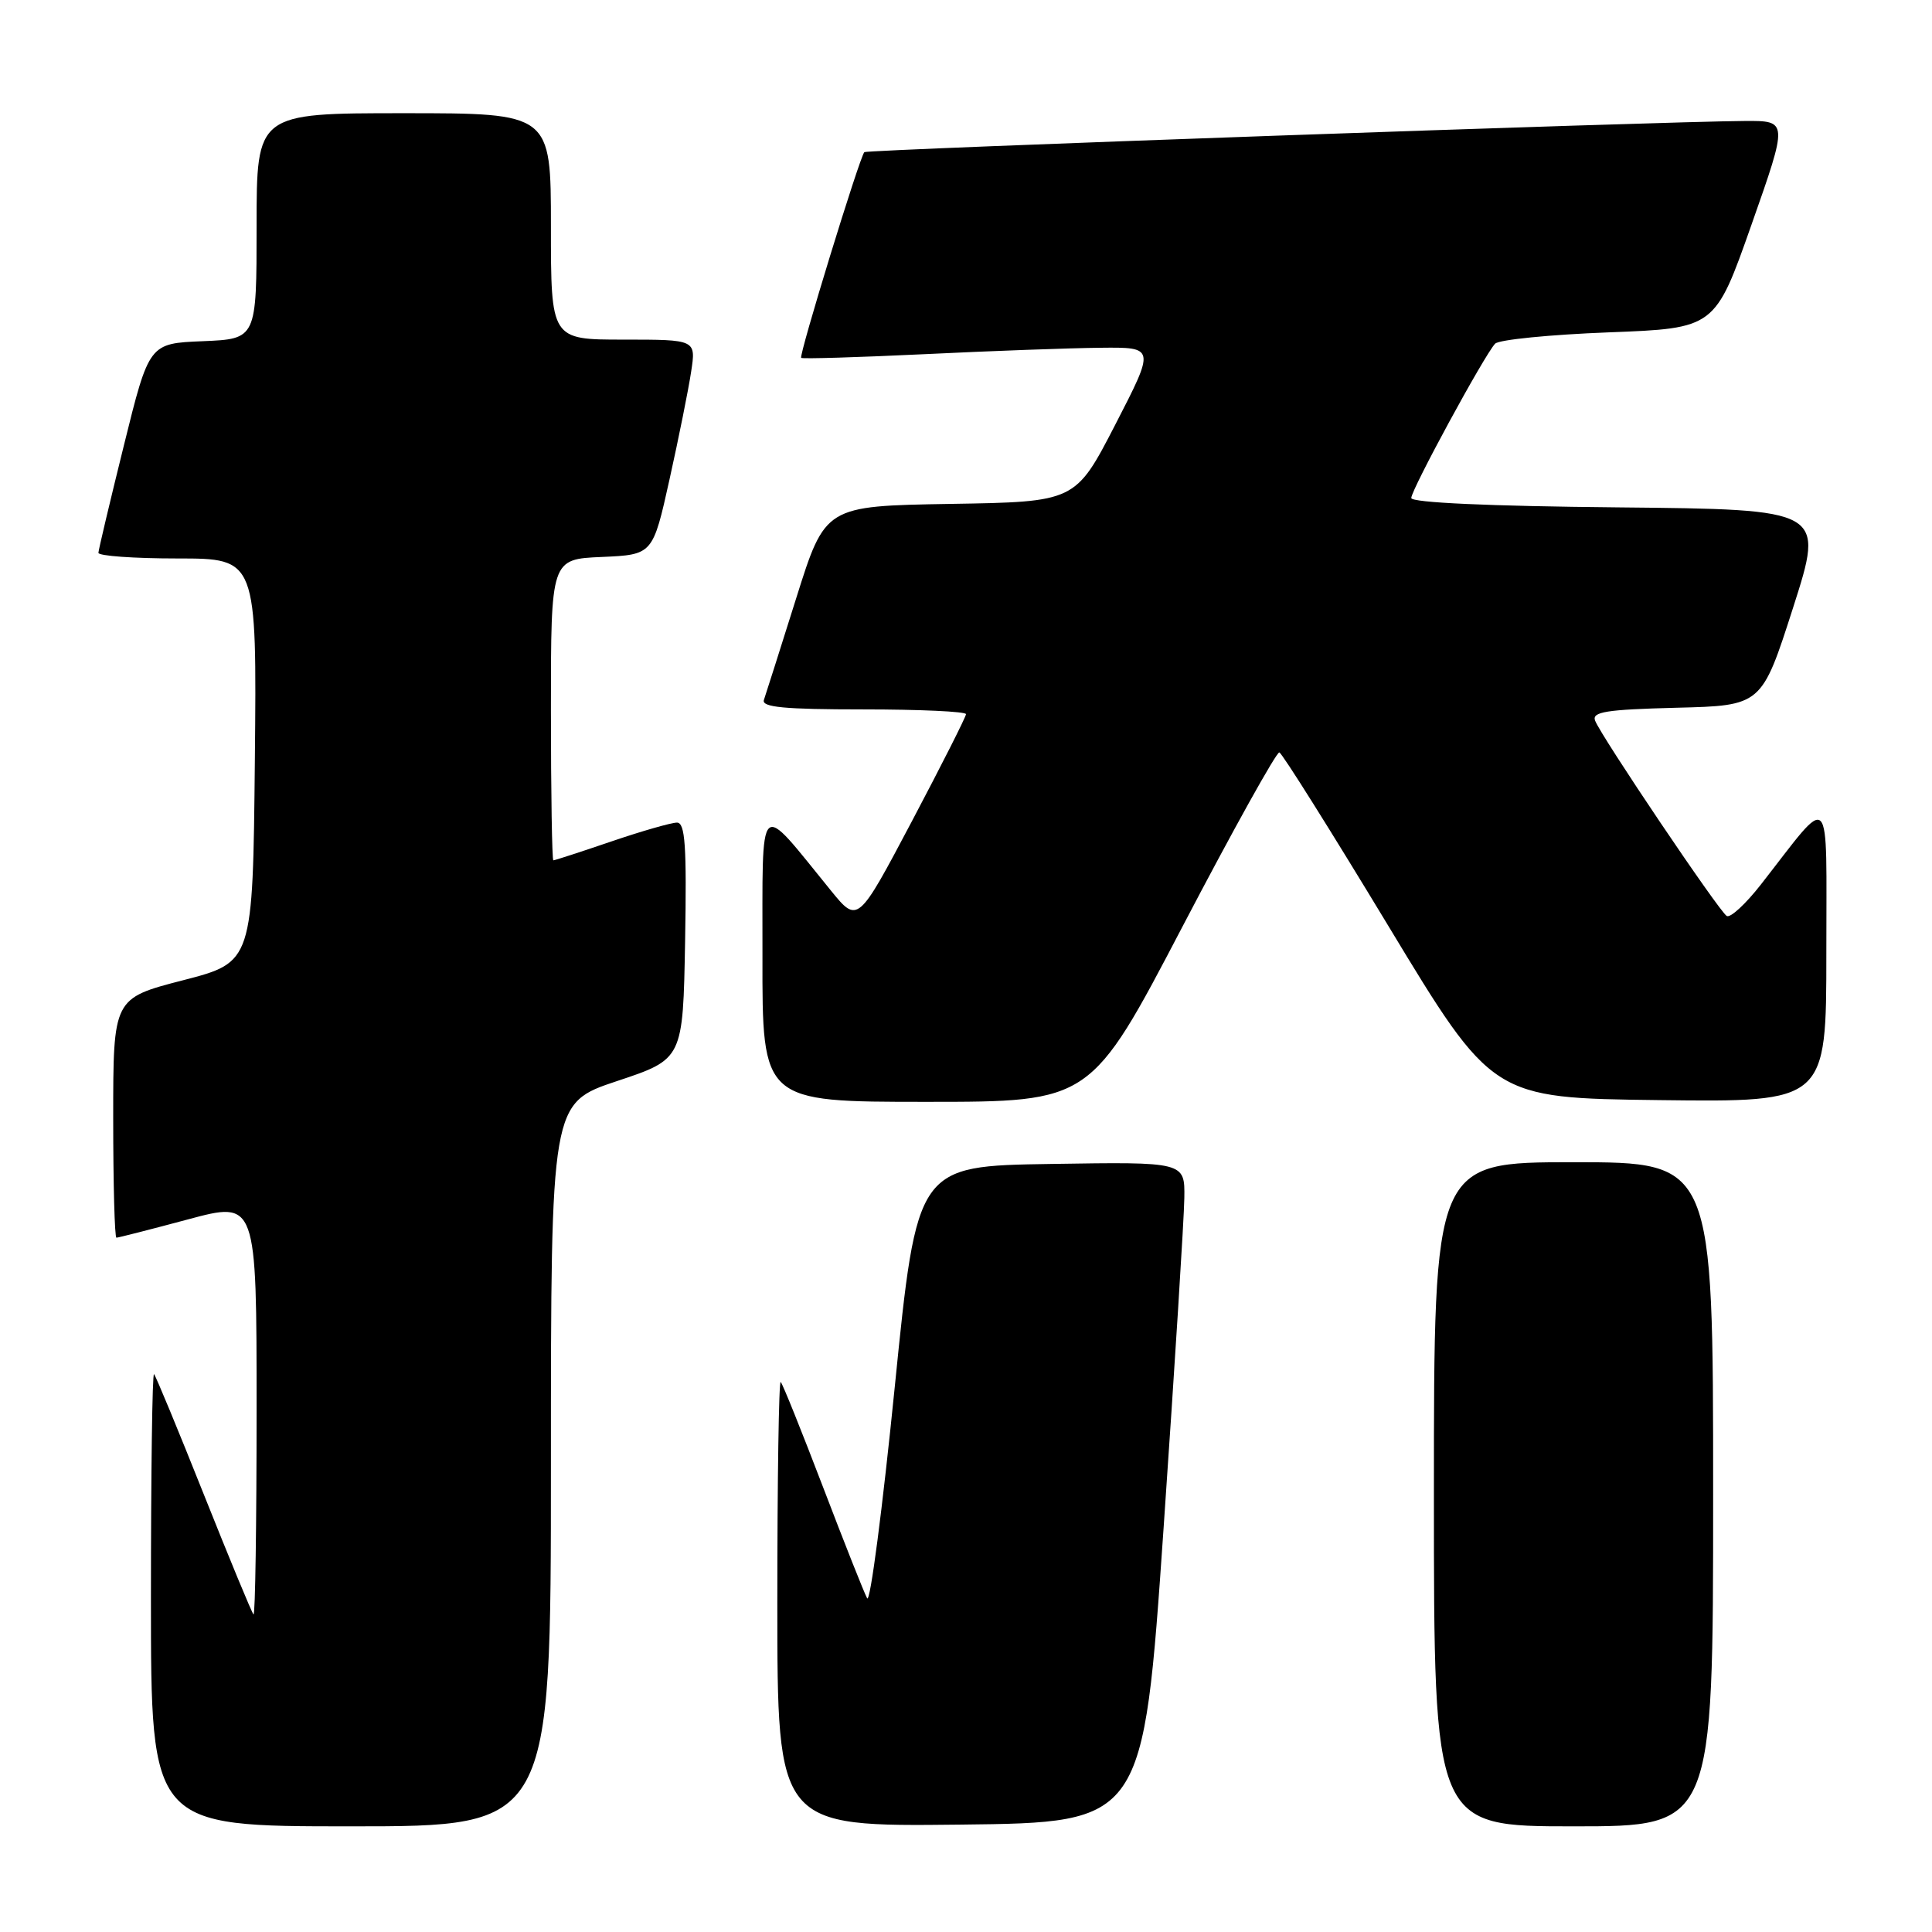<?xml version="1.0" encoding="UTF-8" standalone="no"?>
<!DOCTYPE svg PUBLIC "-//W3C//DTD SVG 1.1//EN" "http://www.w3.org/Graphics/SVG/1.1/DTD/svg11.dtd" >
<svg xmlns="http://www.w3.org/2000/svg" xmlns:xlink="http://www.w3.org/1999/xlink" version="1.1" viewBox="0 0 256 256">
 <g >
 <path fill="currentColor"
d=" M 73.00 194.08 C 73.00 146.17 73.00 146.17 81.75 143.25 C 90.50 140.34 90.50 140.34 90.78 124.67 C 91.00 112.04 90.79 109.00 89.70 109.00 C 88.96 109.00 85.04 110.12 81.00 111.50 C 76.96 112.88 73.50 114.00 73.32 114.00 C 73.15 114.00 73.00 105.02 73.00 94.05 C 73.00 74.09 73.00 74.09 79.75 73.80 C 86.50 73.50 86.50 73.50 88.72 63.50 C 89.94 58.00 91.23 51.59 91.58 49.25 C 92.23 45.00 92.23 45.00 82.61 45.00 C 73.00 45.00 73.00 45.00 73.00 30.00 C 73.00 15.00 73.00 15.00 53.50 15.00 C 34.00 15.00 34.00 15.00 34.00 29.96 C 34.00 44.91 34.00 44.91 26.88 45.21 C 19.76 45.50 19.76 45.50 16.42 59.00 C 14.58 66.42 13.06 72.84 13.04 73.25 C 13.02 73.66 17.73 74.00 23.52 74.00 C 34.03 74.00 34.03 74.00 33.77 100.75 C 33.50 127.50 33.50 127.50 24.25 129.89 C 15.00 132.28 15.00 132.28 15.00 148.14 C 15.00 156.86 15.19 164.00 15.43 164.00 C 15.66 164.00 19.94 162.91 24.93 161.57 C 34.00 159.14 34.00 159.14 34.00 186.74 C 34.00 201.92 33.82 214.15 33.59 213.92 C 33.36 213.69 30.40 206.53 27.00 198.00 C 23.60 189.47 20.64 182.31 20.41 182.08 C 20.18 181.85 20.00 195.24 20.00 211.83 C 20.00 242.00 20.00 242.00 46.50 242.00 C 73.00 242.00 73.00 242.00 73.00 194.08 Z  M 154.18 202.50 C 155.66 181.05 156.90 161.35 156.93 158.73 C 157.00 153.95 157.00 153.95 139.26 154.23 C 121.51 154.50 121.51 154.50 118.56 183.78 C 116.94 199.89 115.30 212.49 114.90 211.78 C 114.51 211.08 111.88 204.44 109.05 197.03 C 106.22 189.63 103.70 183.36 103.45 183.12 C 103.20 182.87 103.00 196.02 103.00 212.35 C 103.00 242.04 103.00 242.04 127.25 241.77 C 151.49 241.50 151.49 241.50 154.18 202.50 Z  M 227.00 198.00 C 227.00 154.00 227.00 154.00 208.50 154.00 C 190.00 154.00 190.00 154.00 190.00 198.00 C 190.00 242.00 190.00 242.00 208.50 242.00 C 227.00 242.00 227.00 242.00 227.00 198.00 Z  M 156.70 122.75 C 163.39 109.96 169.16 99.59 169.52 99.70 C 169.89 99.80 176.38 110.15 183.97 122.70 C 197.75 145.50 197.75 145.50 219.87 145.77 C 242.00 146.04 242.00 146.04 242.00 126.27 C 241.99 104.02 242.89 104.97 233.33 117.20 C 231.31 119.79 229.27 121.67 228.80 121.37 C 227.77 120.74 212.15 97.56 211.36 95.49 C 210.91 94.32 212.82 94.02 222.12 93.78 C 233.43 93.50 233.43 93.50 237.60 80.50 C 241.76 67.50 241.76 67.50 214.38 67.23 C 197.31 67.07 187.00 66.60 187.00 65.99 C 187.00 64.88 196.70 47.03 198.11 45.54 C 198.61 45.01 205.37 44.34 213.14 44.04 C 227.25 43.50 227.25 43.50 232.09 29.75 C 236.93 16.00 236.93 16.00 231.22 16.03 C 220.22 16.09 114.85 19.81 114.53 20.16 C 113.90 20.81 105.82 47.15 106.16 47.42 C 106.35 47.57 113.70 47.35 122.50 46.93 C 131.30 46.50 141.78 46.12 145.79 46.08 C 153.07 46.00 153.07 46.00 147.79 56.25 C 142.50 66.50 142.50 66.50 125.92 66.77 C 109.34 67.05 109.34 67.05 105.50 79.27 C 103.38 86.00 101.46 92.06 101.22 92.75 C 100.89 93.71 103.94 94.00 114.39 94.00 C 121.88 94.00 128.00 94.28 128.00 94.63 C 128.00 94.97 124.77 101.36 120.83 108.82 C 113.66 122.38 113.66 122.38 110.08 117.98 C 100.27 105.94 101.06 105.17 101.03 126.75 C 101.00 146.00 101.00 146.00 122.77 146.00 C 144.54 146.00 144.54 146.00 156.70 122.75 Z "/>
</g>
</svg>